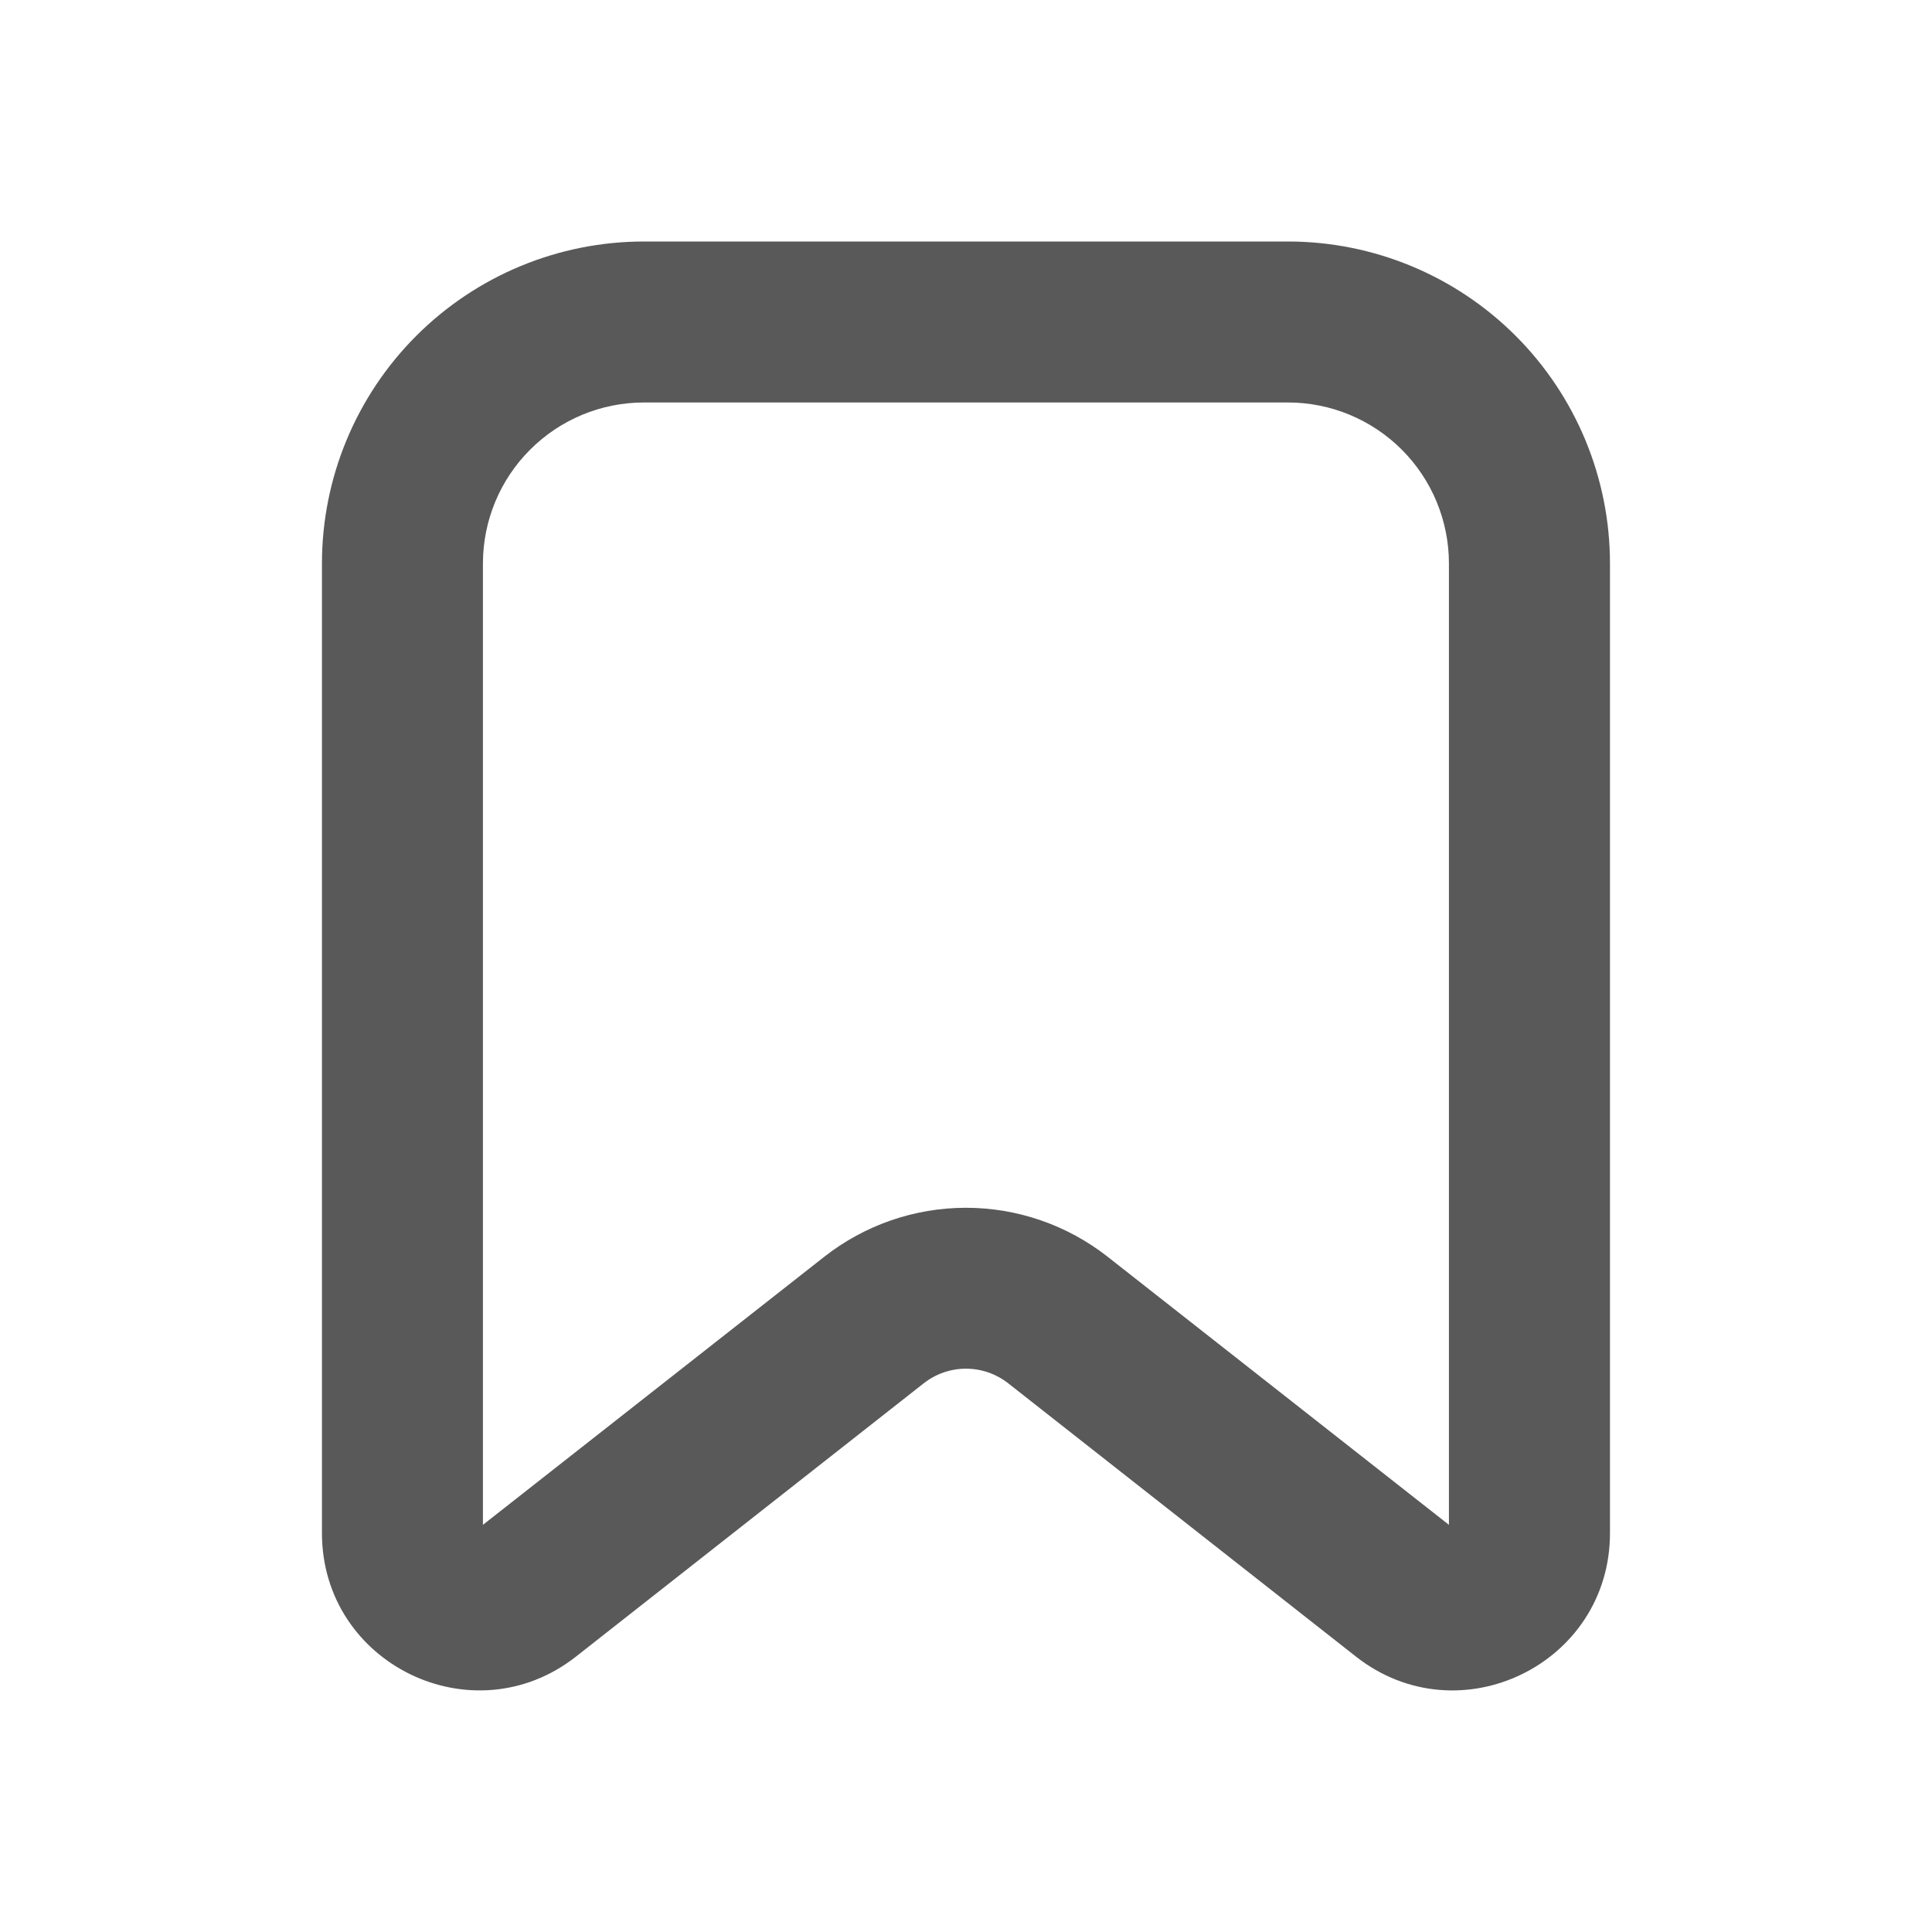<svg width="28" height="28" viewBox="0 0 28 28" fill="none" xmlns="http://www.w3.org/2000/svg">
<g id="bookmark">
<path id="Vector" fill-rule="evenodd" clip-rule="evenodd" d="M4.666 8.167C4.666 6.929 5.158 5.742 6.033 4.867C6.908 3.992 8.095 3.5 9.333 3.5H18.666C19.904 3.5 21.091 3.992 21.966 4.867C22.841 5.742 23.333 6.929 23.333 8.167V22.219C23.333 24.119 21.145 25.181 19.652 24.009L14.612 20.048C14.437 19.911 14.222 19.836 13.999 19.836C13.777 19.836 13.562 19.911 13.387 20.048L8.347 24.009C6.854 25.181 4.666 24.117 4.666 22.219V8.167ZM9.333 5.833C8.714 5.833 8.12 6.079 7.683 6.517C7.245 6.954 6.999 7.548 6.999 8.167V22.099L11.946 18.214C12.532 17.754 13.255 17.504 13.999 17.504C14.744 17.504 15.467 17.754 16.053 18.214L20.999 22.099V8.167C20.999 7.548 20.753 6.954 20.316 6.517C19.878 6.079 19.285 5.833 18.666 5.833H9.333Z" fill="#595959"/>
</g>
</svg>
